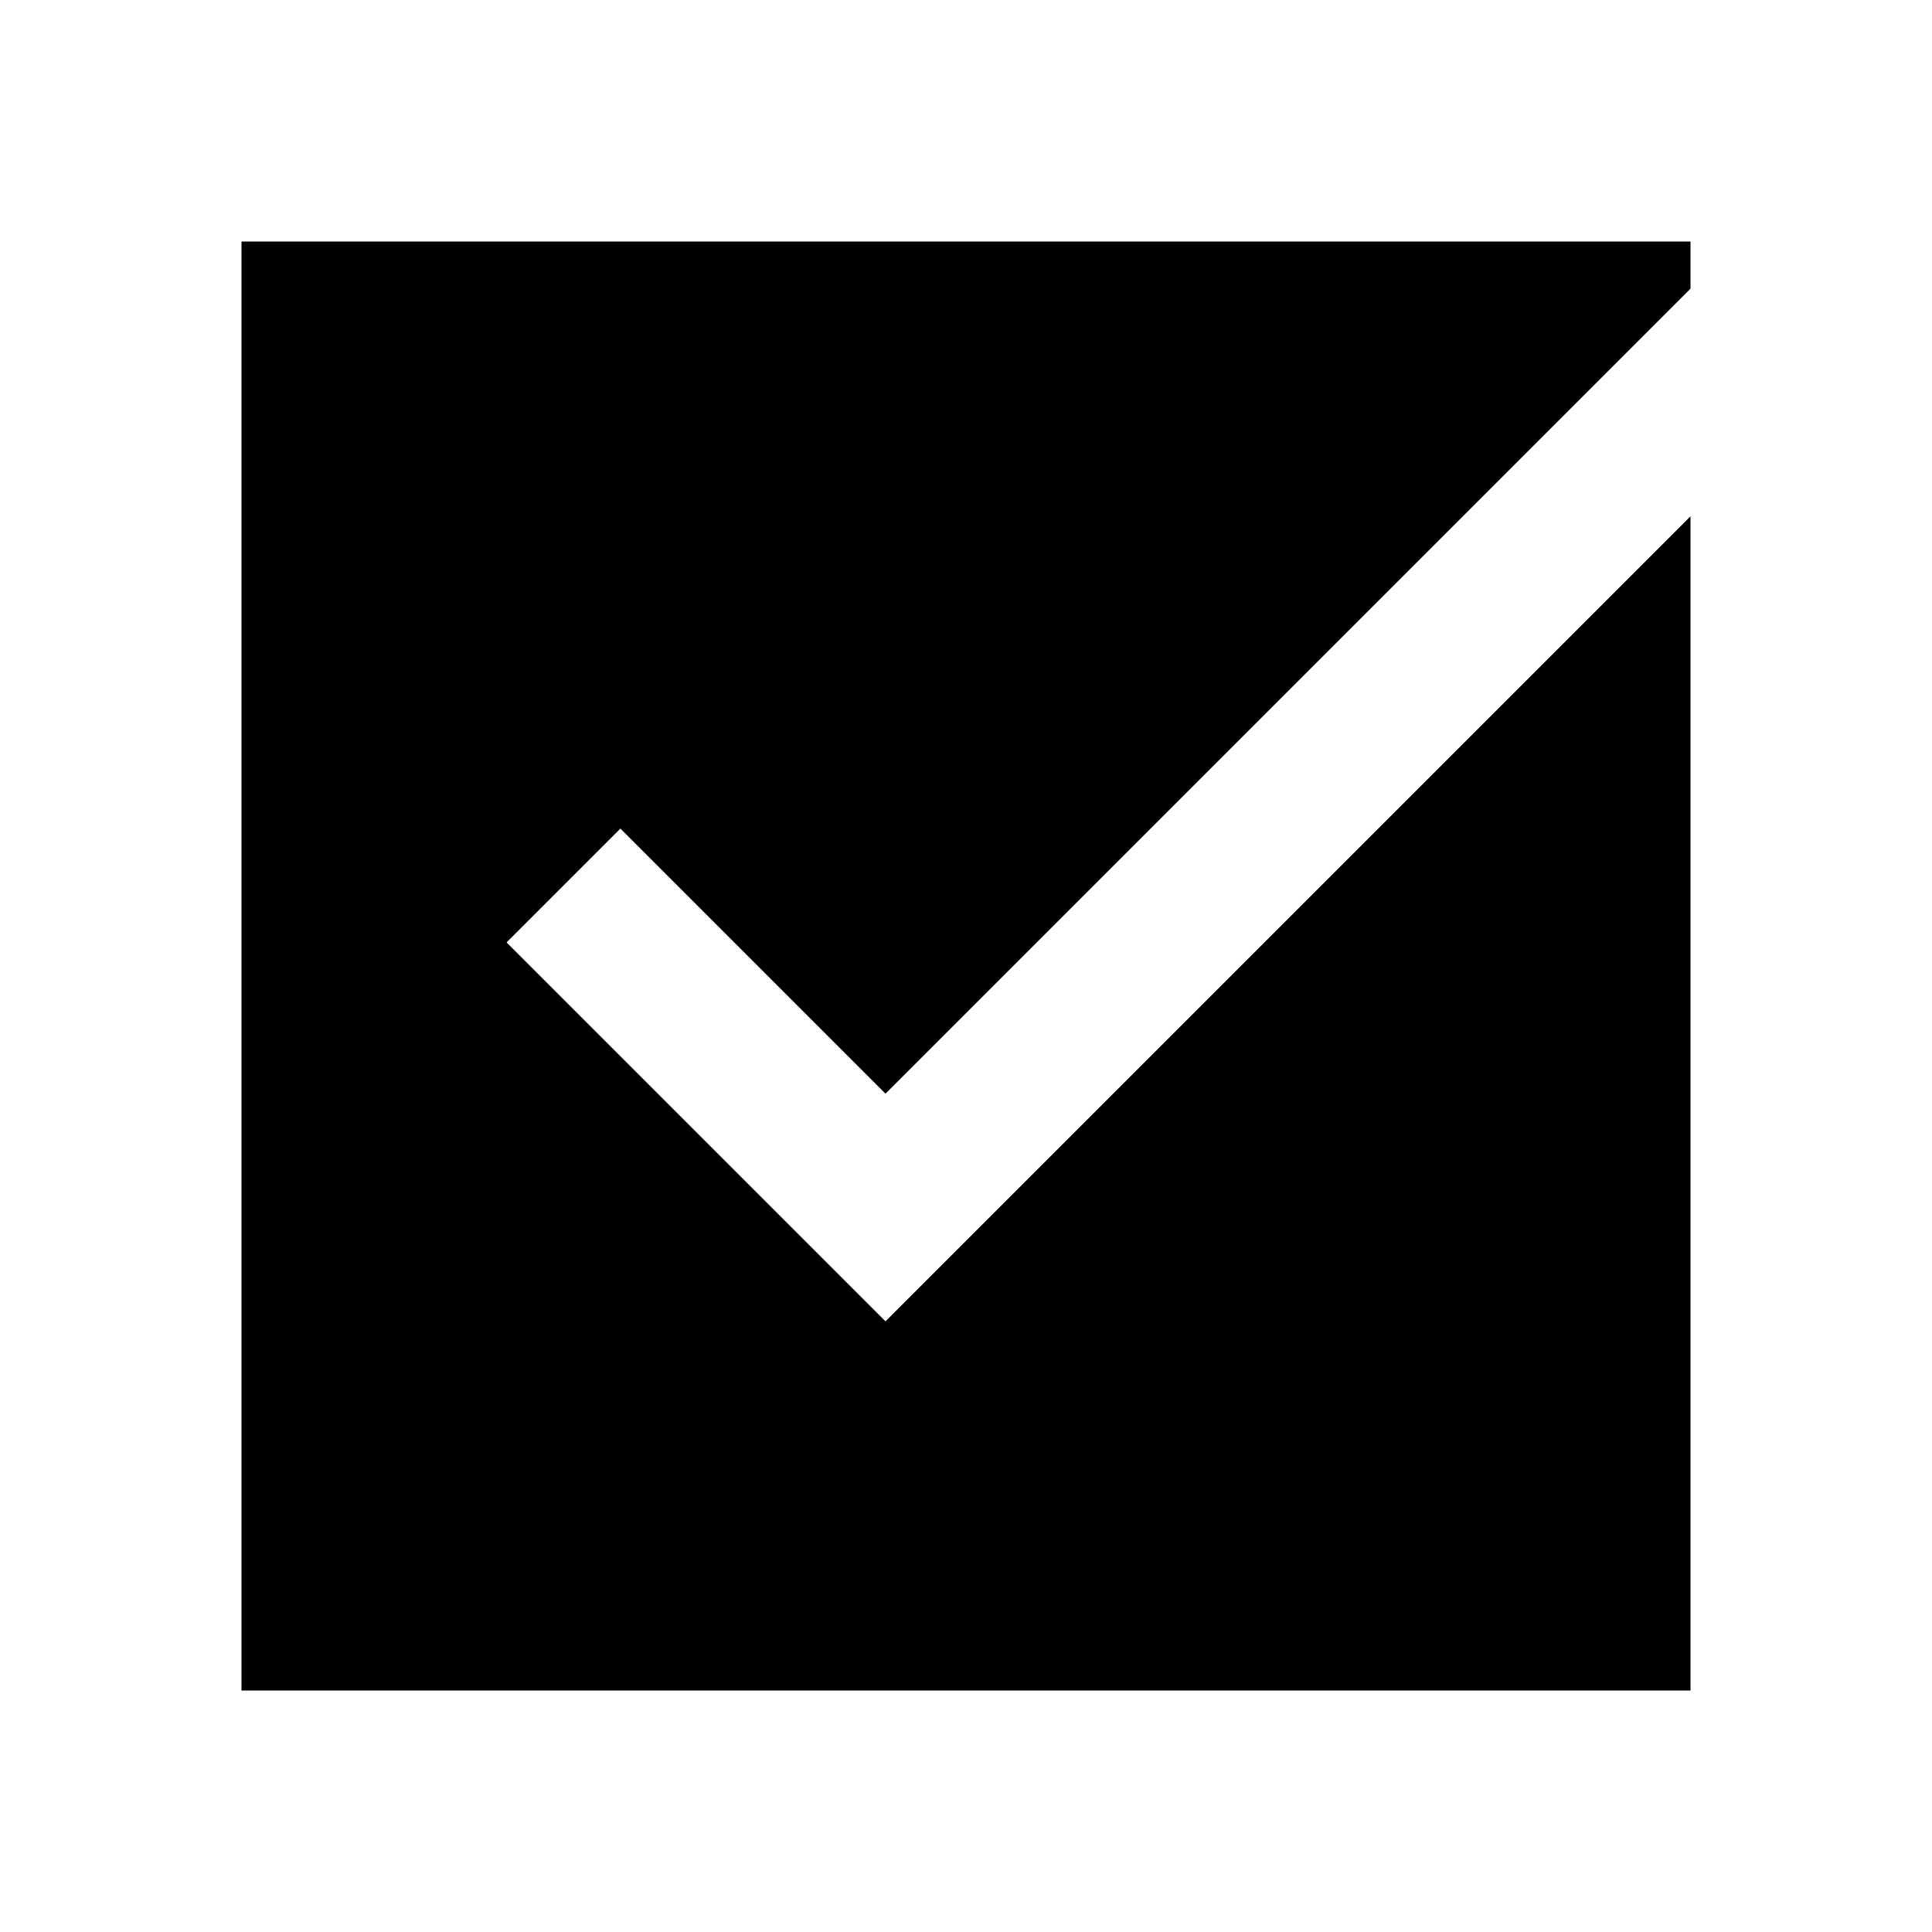 <?xml version="1.0"?>
<svg xmlns="http://www.w3.org/2000/svg" viewBox="0 0 24 24">
    <path d="M 3 3 L 3 21 L 21 21 L 21 13 L 21 6.414 L 11 16.414 L 6.293 11.707 L 7.707 10.293 L 11 13.586 L 21 3.586 L 21 3 L 3 3 z"/>
</svg>
